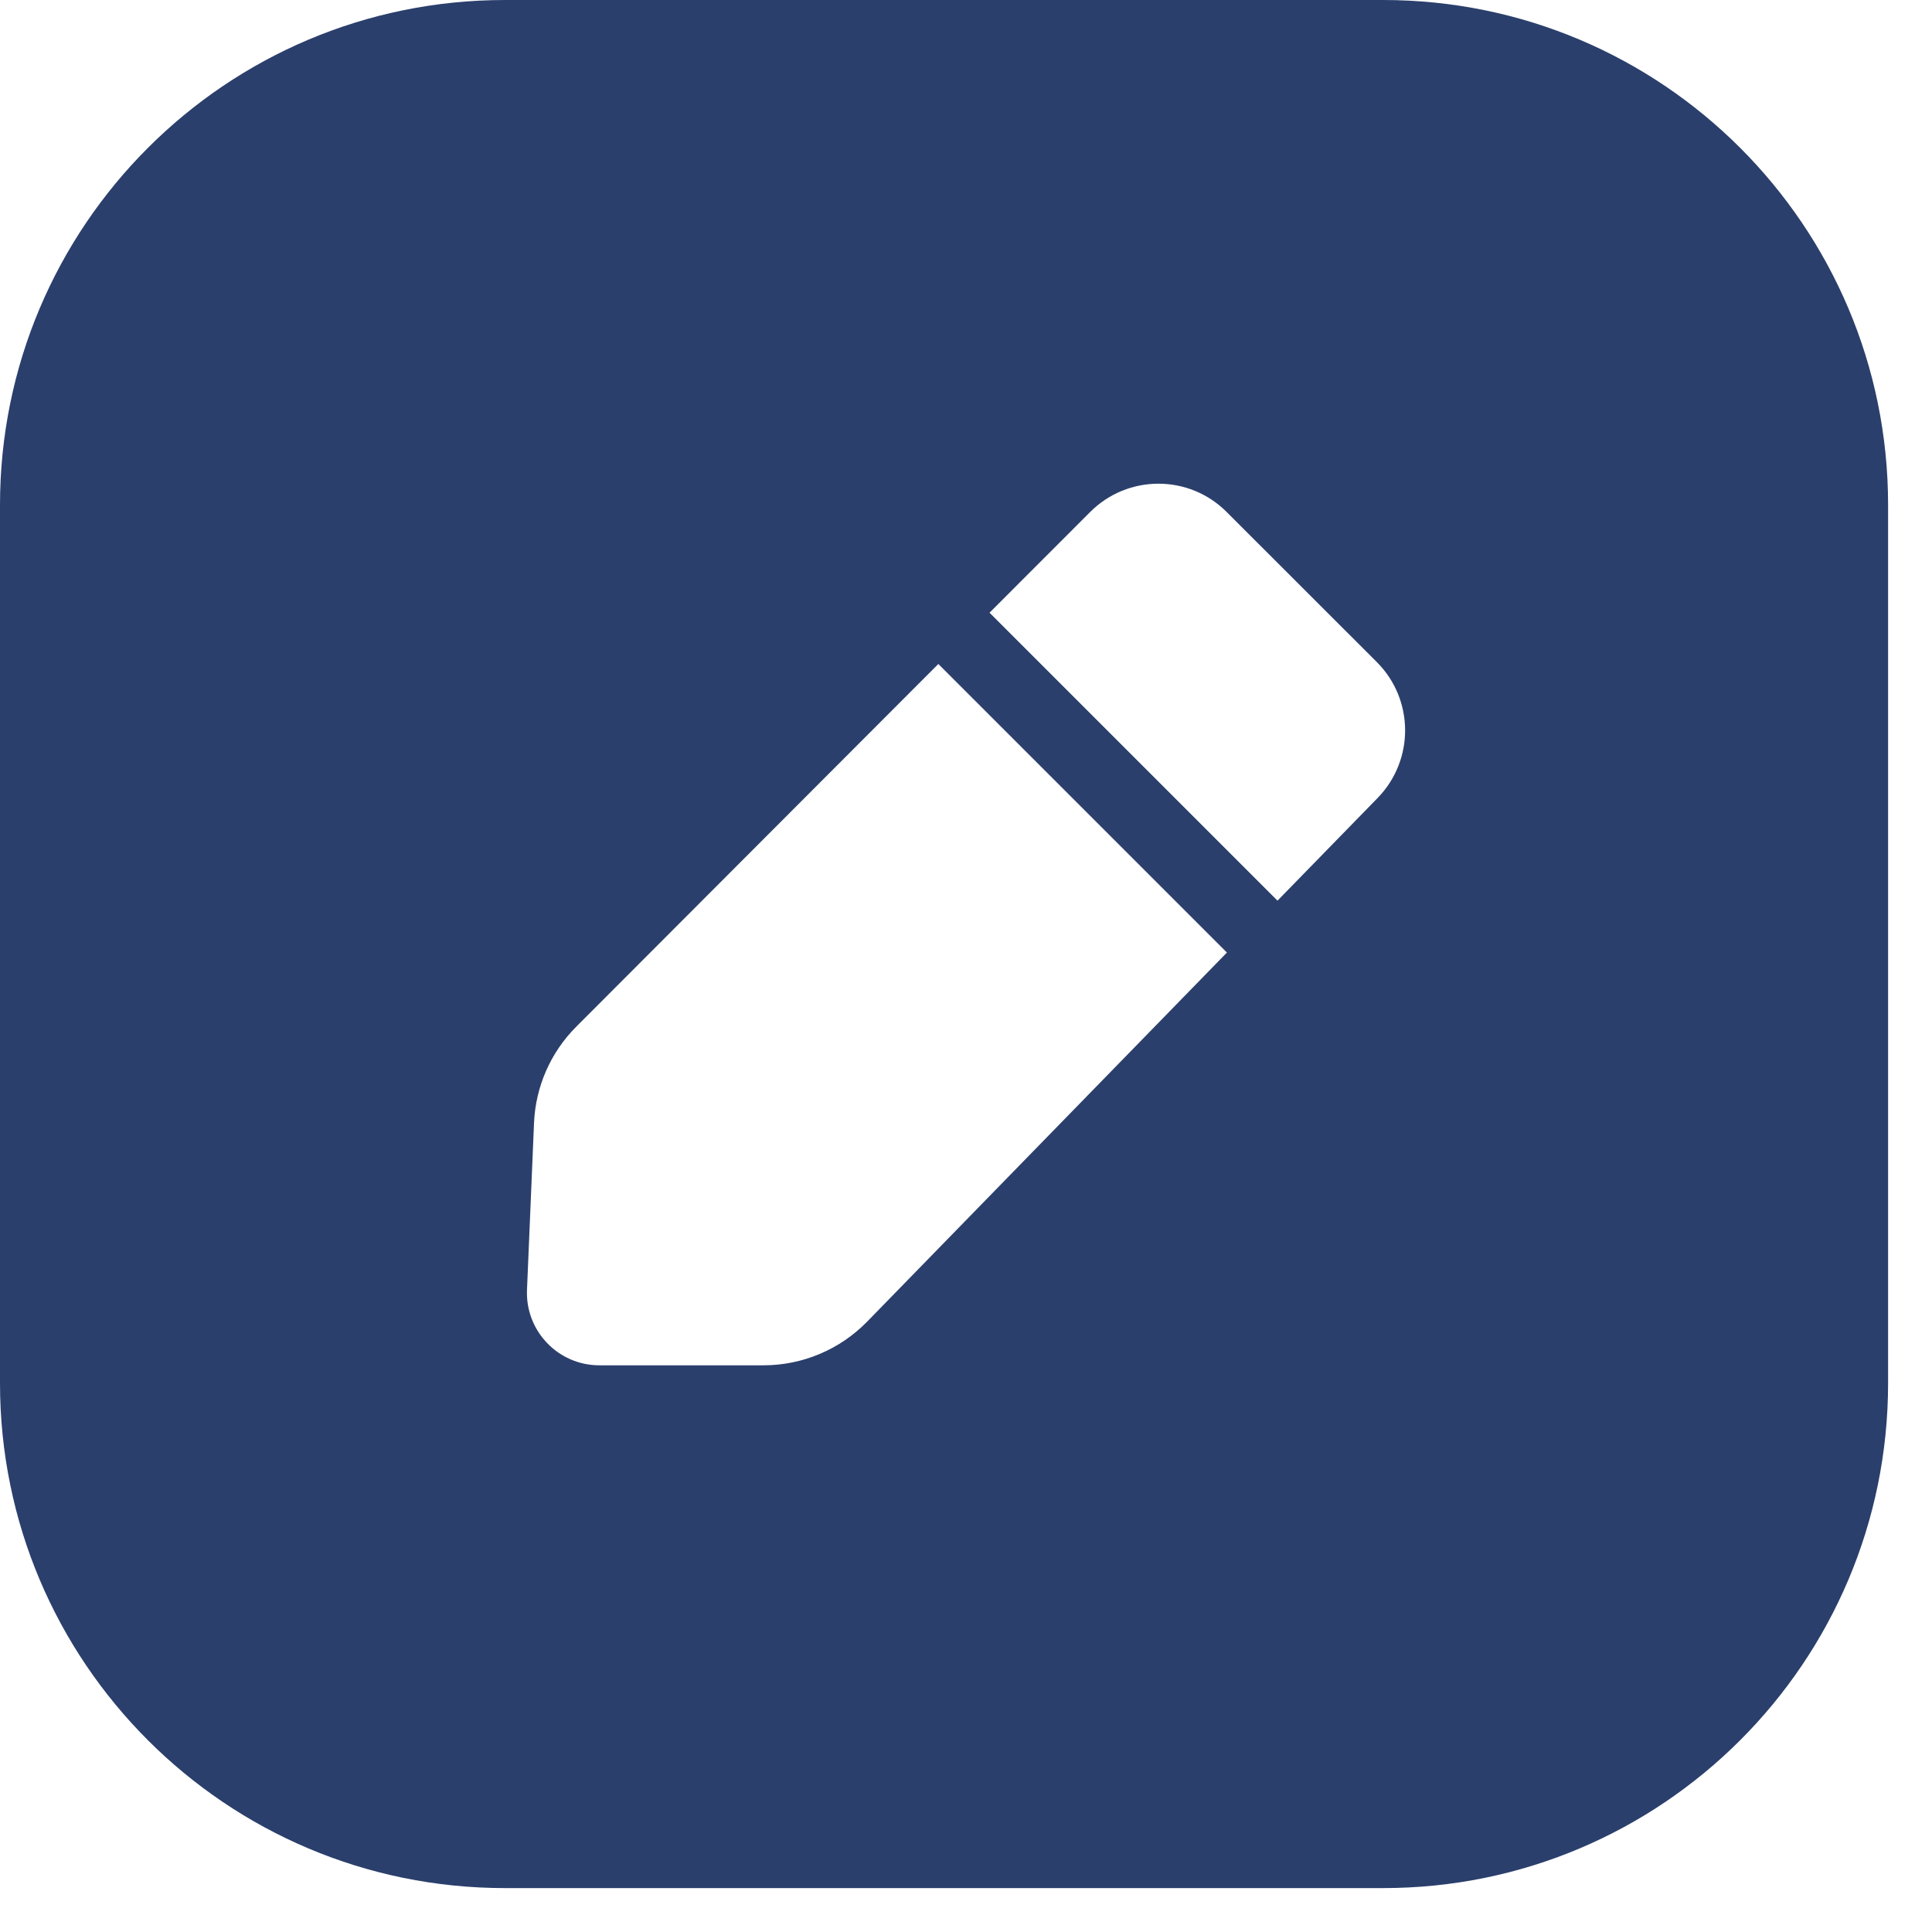 <svg width="22" height="22" viewBox="0 0 22 22" fill="none" xmlns="http://www.w3.org/2000/svg">
<g id="Edit 2">
<path id="Subtract" fill-rule="evenodd" clip-rule="evenodd" d="M0 5.75C0 2.574 2.574 0 5.75 0H15.75C18.926 0 21.5 2.574 21.5 5.75V15.75C21.5 18.926 18.926 21.5 15.75 21.5H5.75C2.574 21.5 0 18.926 0 15.75V5.75ZM12.414 5.83C12.843 5.401 13.539 5.4 13.968 5.83L15.678 7.539C16.104 7.965 16.108 8.654 15.688 9.086L14.547 10.256L11.268 6.977L12.414 5.83ZM10.685 7.561L13.971 10.847L9.875 15.049C9.565 15.367 9.139 15.547 8.695 15.547L6.825 15.547C6.356 15.547 5.981 15.156 6.001 14.687L6.081 12.788C6.098 12.375 6.27 11.983 6.562 11.691L10.685 7.561Z" fill="#2B3F6C"/>
</g>
</svg>

